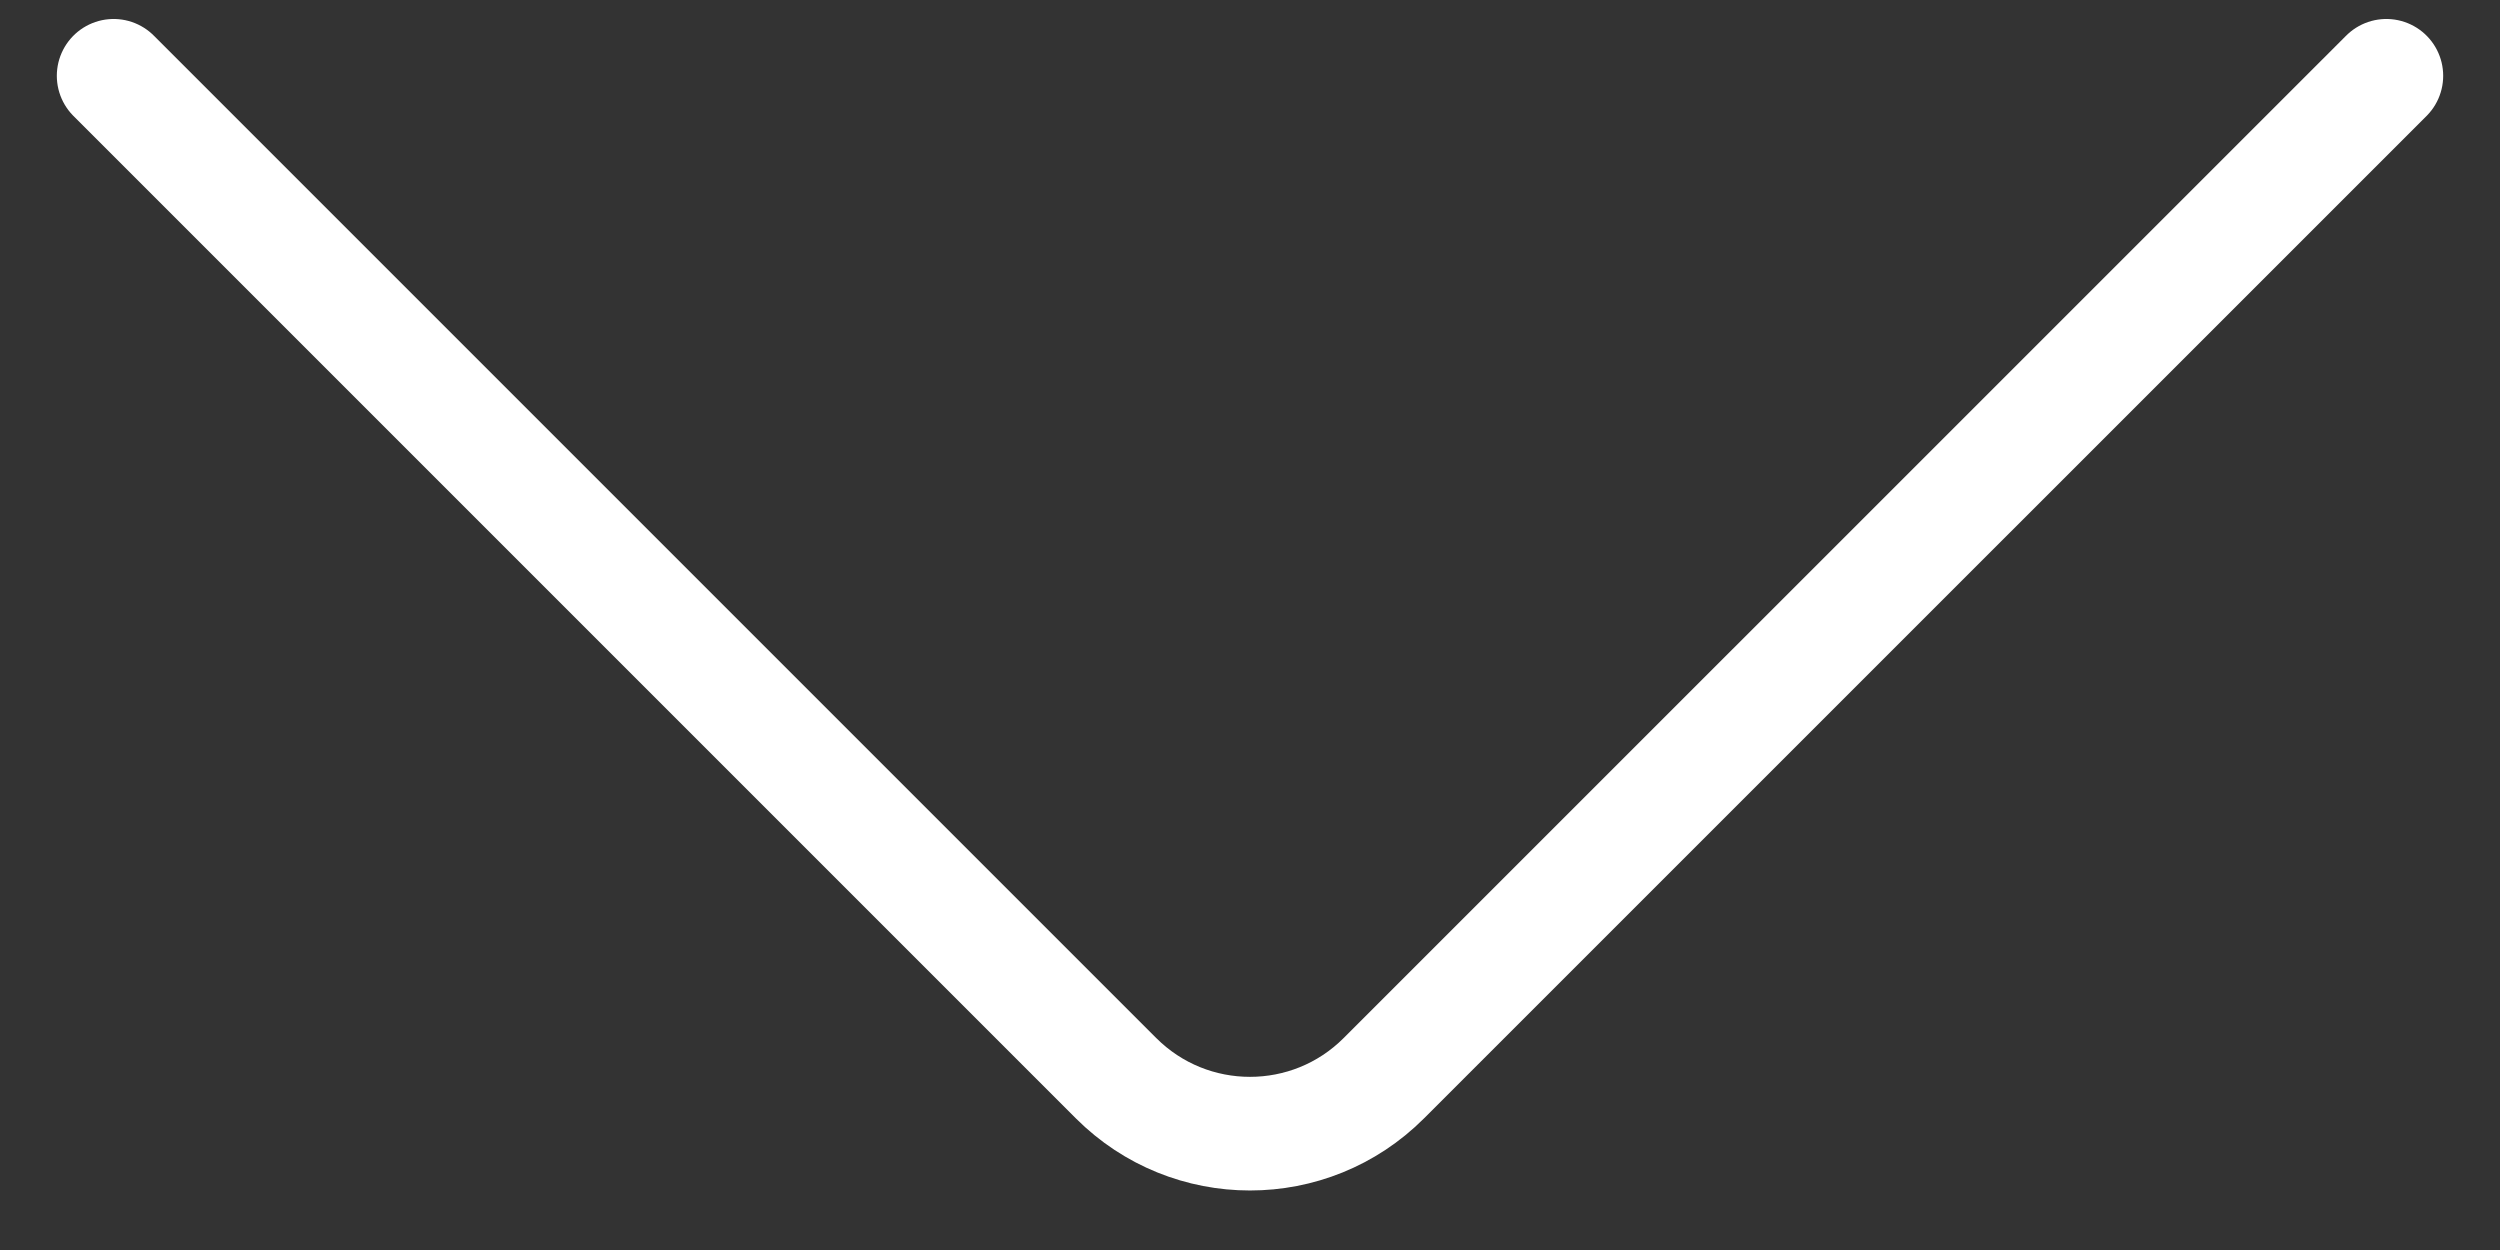 <svg width="22" height="11" viewBox="0 0 22 11" fill="none" xmlns="http://www.w3.org/2000/svg">
<rect x="0" y="0" width="22" height="11" fill="#333333" stroke="none"/>
<path d="M1 0.667L9.821 9.488C10.472 10.139 11.528 10.139 12.178 9.488L21 0.667" stroke="white" stroke-linecap="round"/>
</svg>

